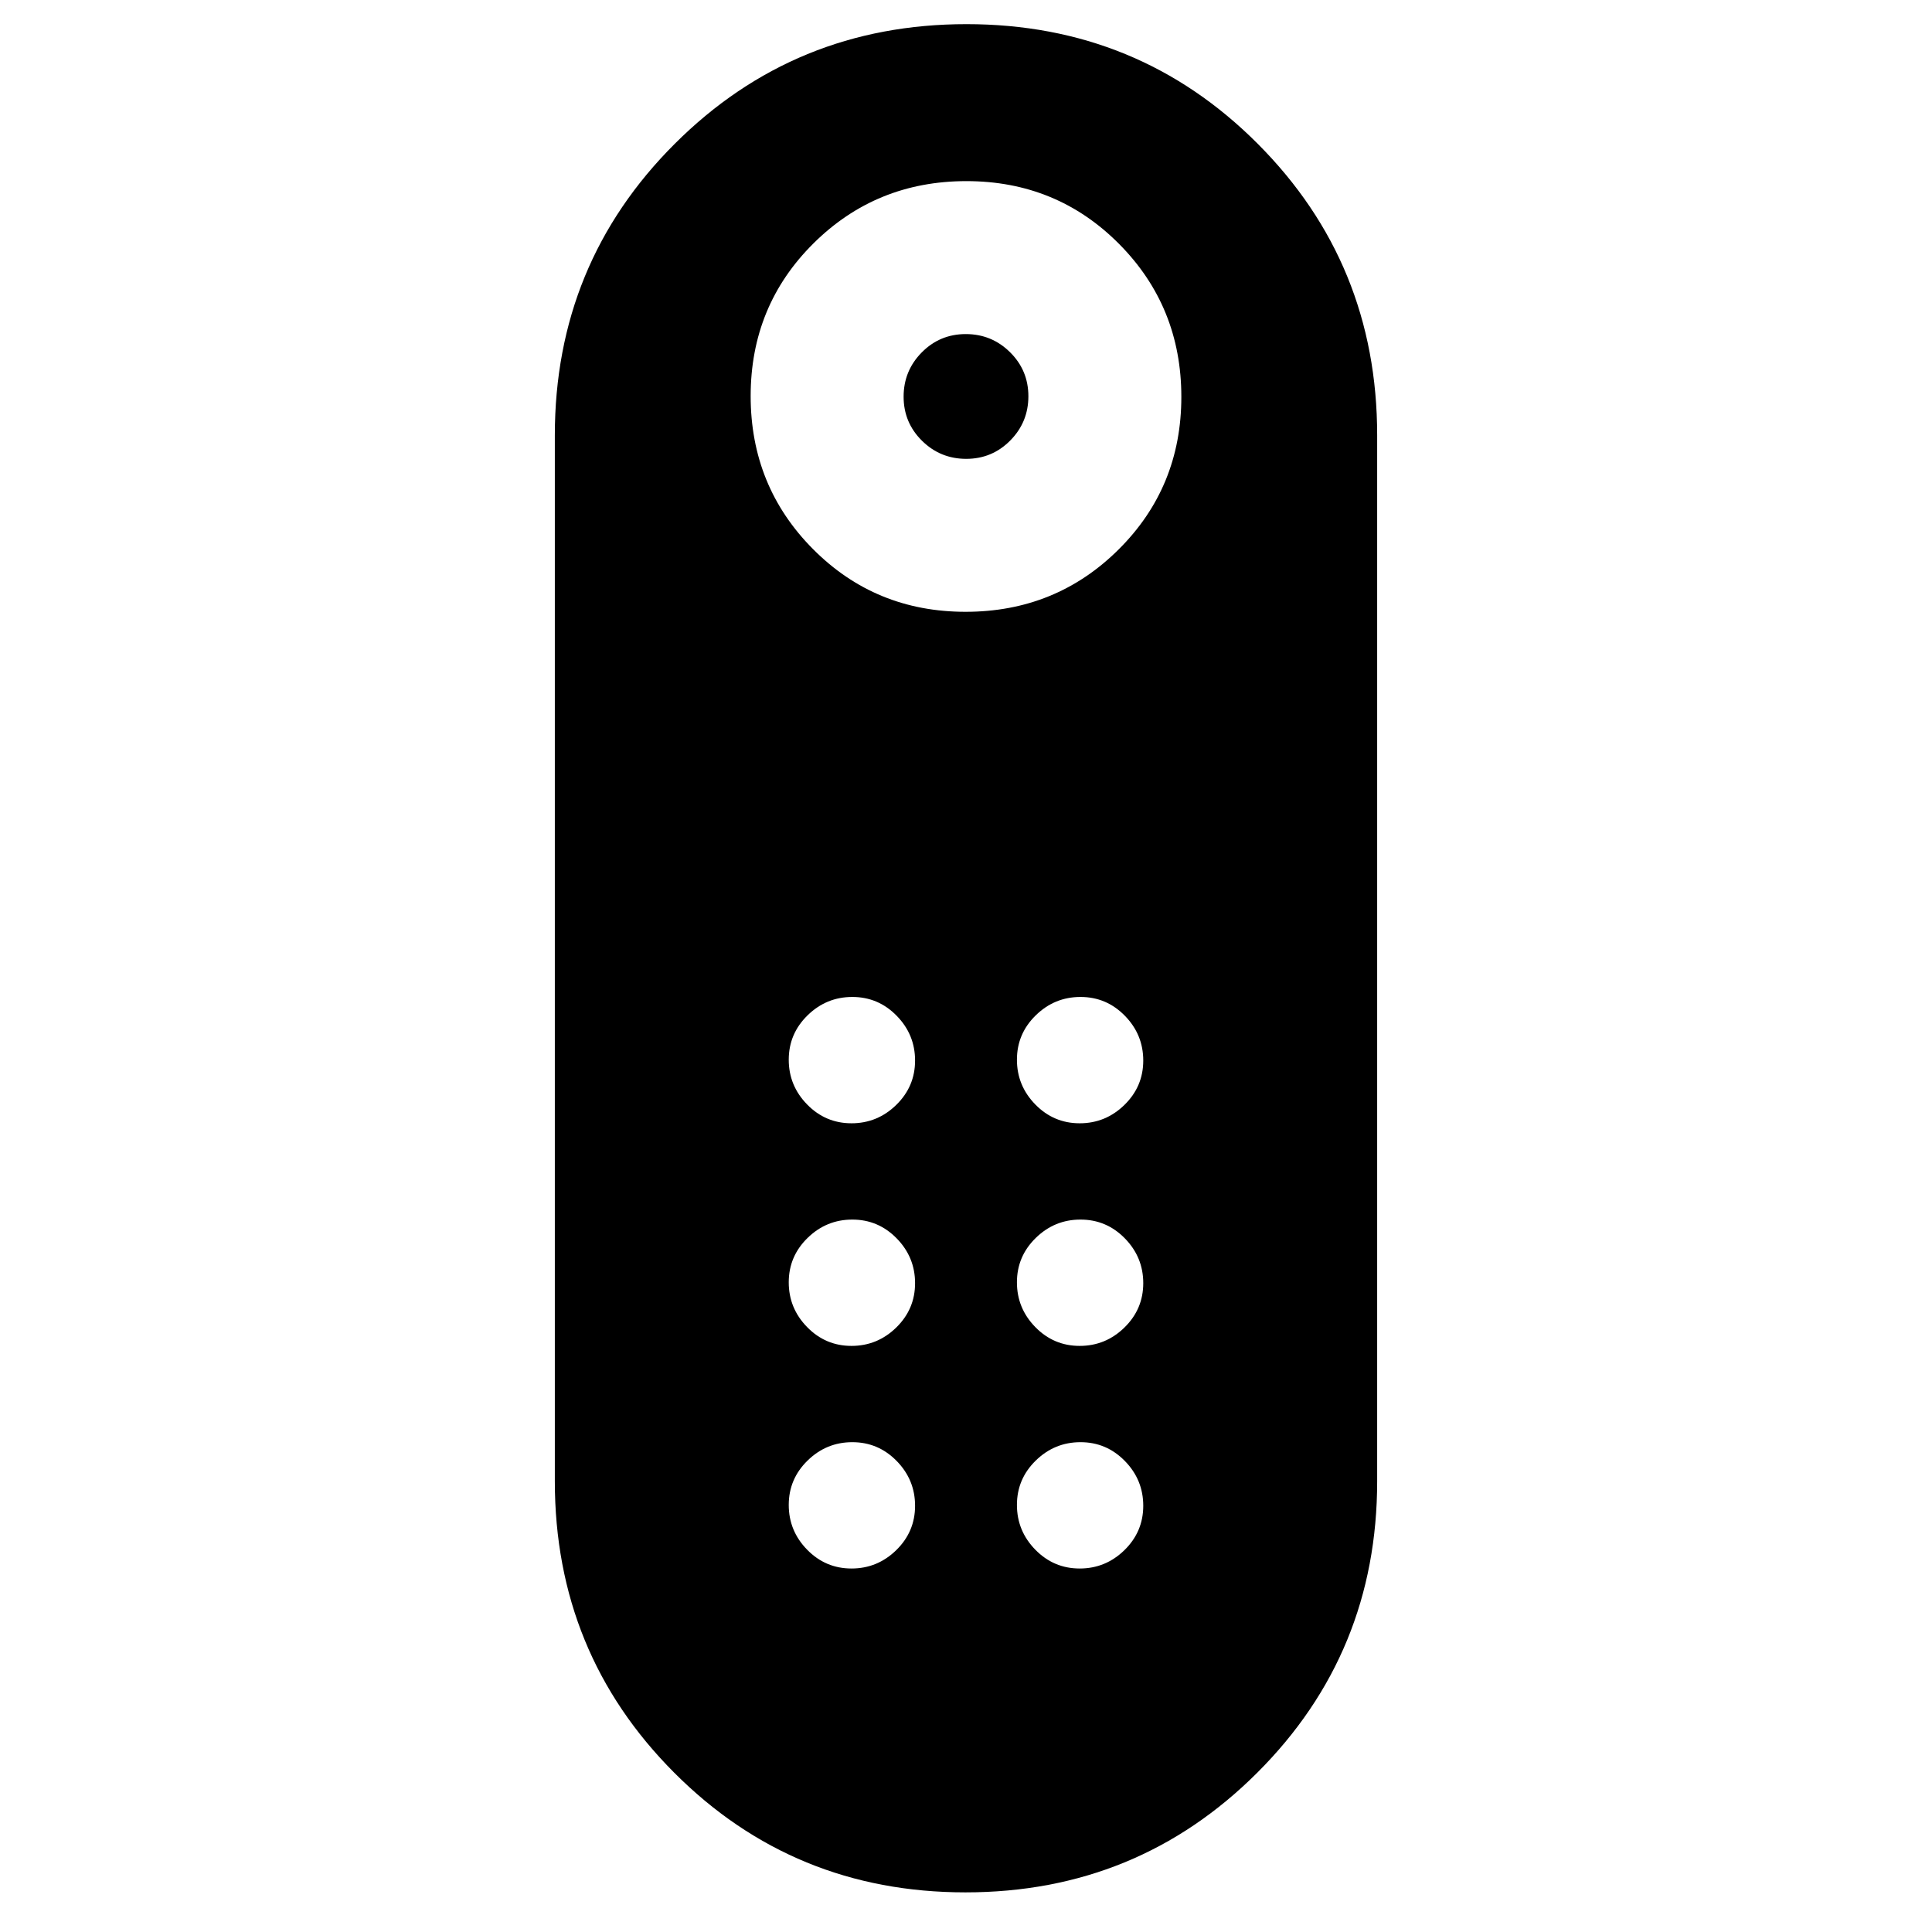 <svg xmlns="http://www.w3.org/2000/svg" height="20" viewBox="0 -960 960 960" width="20"><path d="M480.104-732q-12.873 0-21.988-9.011t-9.115-21.884q0-12.873 9.011-21.988 9.011-9.116 21.884-9.116 12.873 0 21.988 9.012 9.115 9.011 9.115 21.884 0 12.873-9.011 21.988T480.104-732Zm-.355 712.306q-85.441 0-144.748-59.485-59.307-59.485-59.307-144.822v-519.691q0-85.337 59.558-144.822 59.557-59.485 144.999-59.485 85.441 0 144.748 59.485 59.307 59.485 59.307 144.822v519.691q0 85.337-59.558 144.822-59.557 59.485-144.999 59.485ZM479.796-656q44.855 0 76.03-30.971 31.175-30.971 31.175-75.826 0-44.854-30.971-76.029Q525.058-870 480.204-870q-44.855 0-76.03 30.971-31.175 30.971-31.175 75.826 0 44.855 30.971 76.03 30.972 31.174 75.826 31.174Zm-56.699 364.768q12.903 0 22.249-9.136 9.346-9.136 9.346-22.038 0-12.903-9.135-22.249Q436.421-354 423.518-354q-12.902 0-22.248 9.136-9.346 9.135-9.346 22.038 0 12.902 9.135 22.248 9.136 9.347 22.038 9.347Zm0-110.615q12.903 0 22.249-9.136 9.346-9.136 9.346-22.038 0-12.903-9.135-22.249-9.136-9.346-22.039-9.346-12.902 0-22.248 9.136-9.346 9.135-9.346 22.038 0 12.902 9.135 22.248 9.136 9.347 22.038 9.347Zm113.385 0q12.902 0 22.248-9.136 9.346-9.136 9.346-22.038 0-12.903-9.135-22.249-9.136-9.346-22.038-9.346-12.903 0-22.249 9.136-9.346 9.135-9.346 22.038 0 12.902 9.135 22.248 9.136 9.347 22.039 9.347Zm0 110.615q12.902 0 22.248-9.136 9.346-9.136 9.346-22.038 0-12.903-9.135-22.249Q549.805-354 536.903-354q-12.903 0-22.249 9.136-9.346 9.135-9.346 22.038 0 12.902 9.135 22.248 9.136 9.347 22.039 9.347ZM423.097-180.616q12.903 0 22.249-9.136 9.346-9.136 9.346-22.038 0-12.903-9.135-22.249-9.136-9.346-22.039-9.346-12.902 0-22.248 9.136-9.346 9.135-9.346 22.038 0 12.902 9.135 22.248 9.136 9.347 22.038 9.347Zm113.385 0q12.902 0 22.248-9.136 9.346-9.136 9.346-22.038 0-12.903-9.135-22.249-9.136-9.346-22.038-9.346-12.903 0-22.249 9.136-9.346 9.135-9.346 22.038 0 12.902 9.135 22.248 9.136 9.347 22.039 9.347Z"/></svg>